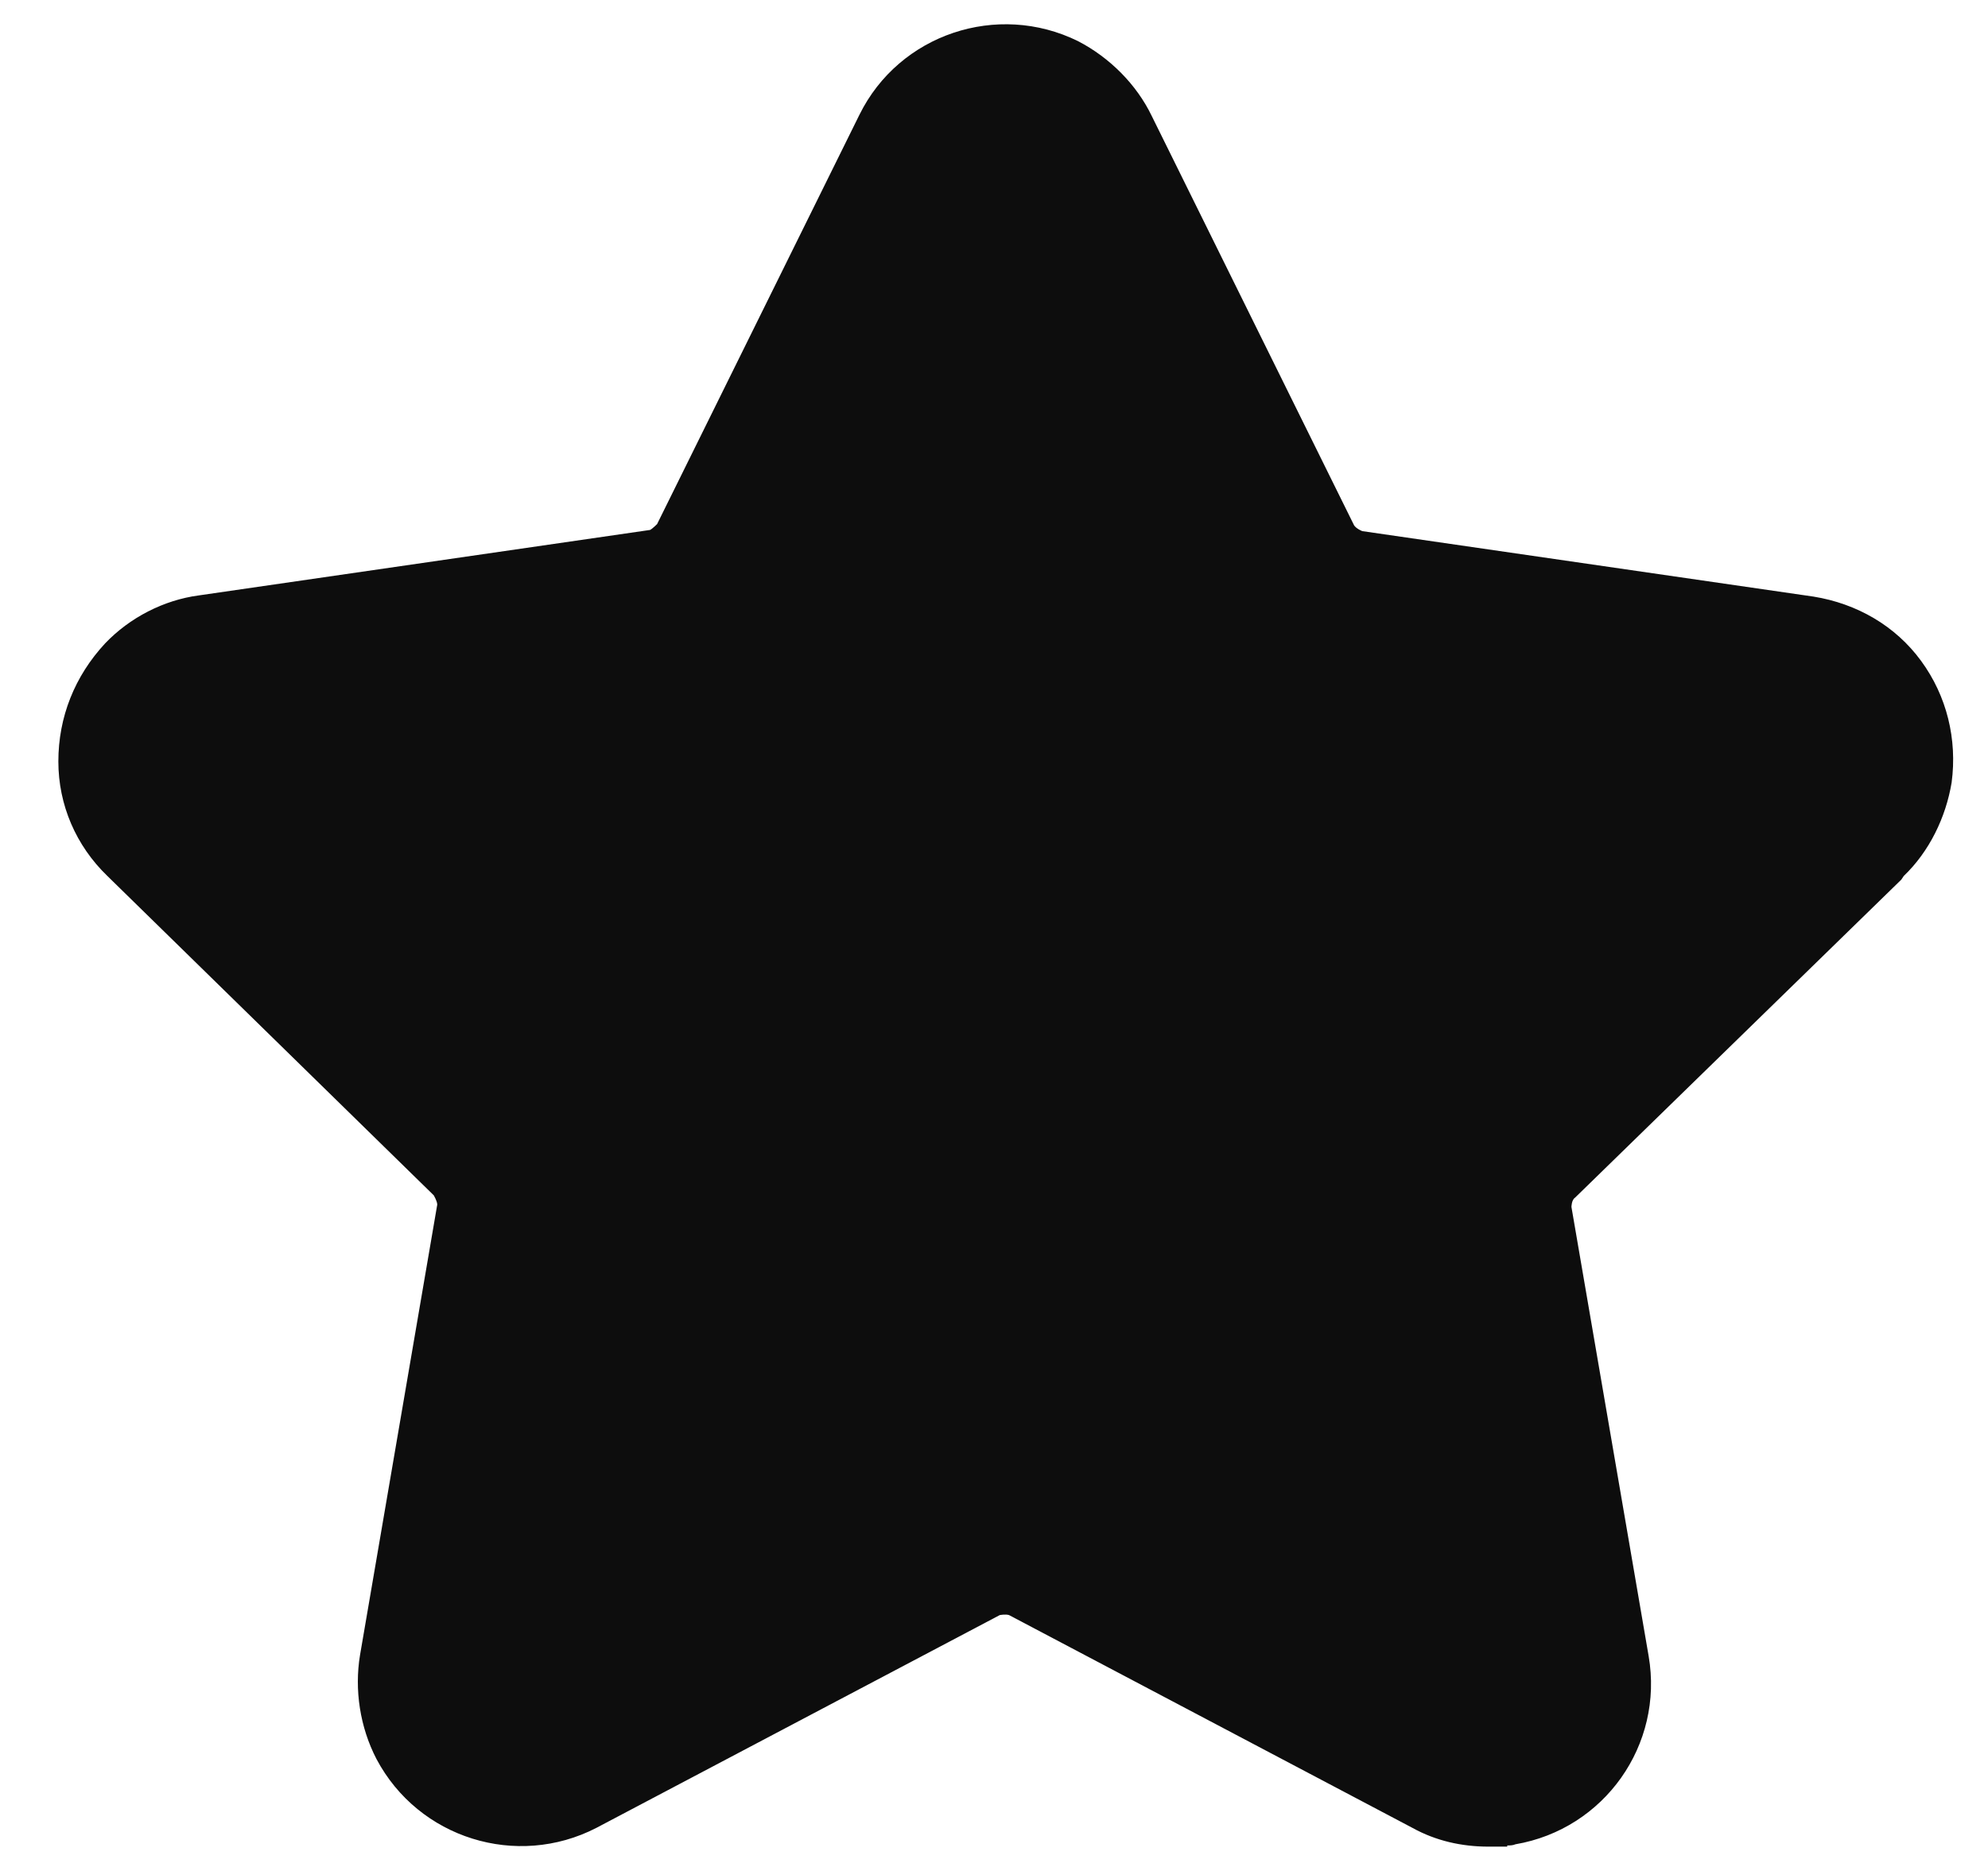 <svg width="17" height="16" viewBox="0 0 17 16" fill="none" xmlns="http://www.w3.org/2000/svg">
<path d="M16.279 7.492C16.498 7.282 16.639 6.992 16.689 6.692C16.738 6.322 16.648 5.952 16.428 5.652C16.209 5.352 15.879 5.162 15.508 5.102L11.649 4.542C11.649 4.542 11.598 4.522 11.579 4.492L9.849 0.992C9.719 0.722 9.489 0.492 9.219 0.352C8.529 0.012 7.689 0.292 7.349 0.982L5.619 4.482C5.619 4.482 5.579 4.522 5.559 4.532L1.699 5.092C1.399 5.132 1.109 5.282 0.899 5.502C0.639 5.782 0.499 6.132 0.499 6.512C0.499 6.882 0.649 7.232 0.919 7.492L3.709 10.222C3.709 10.222 3.739 10.272 3.739 10.302L3.079 14.152C3.029 14.452 3.079 14.772 3.219 15.042C3.579 15.722 4.419 15.982 5.099 15.632L8.549 13.812C8.549 13.812 8.599 13.802 8.629 13.812L12.079 15.632C12.278 15.742 12.498 15.792 12.729 15.792H12.889V15.782C12.909 15.782 12.938 15.782 12.959 15.772C13.719 15.642 14.229 14.922 14.098 14.162L13.438 10.322C13.438 10.322 13.438 10.262 13.469 10.242L16.259 7.522L16.279 7.492Z" fill="#0D0D0D"/>
</svg>
